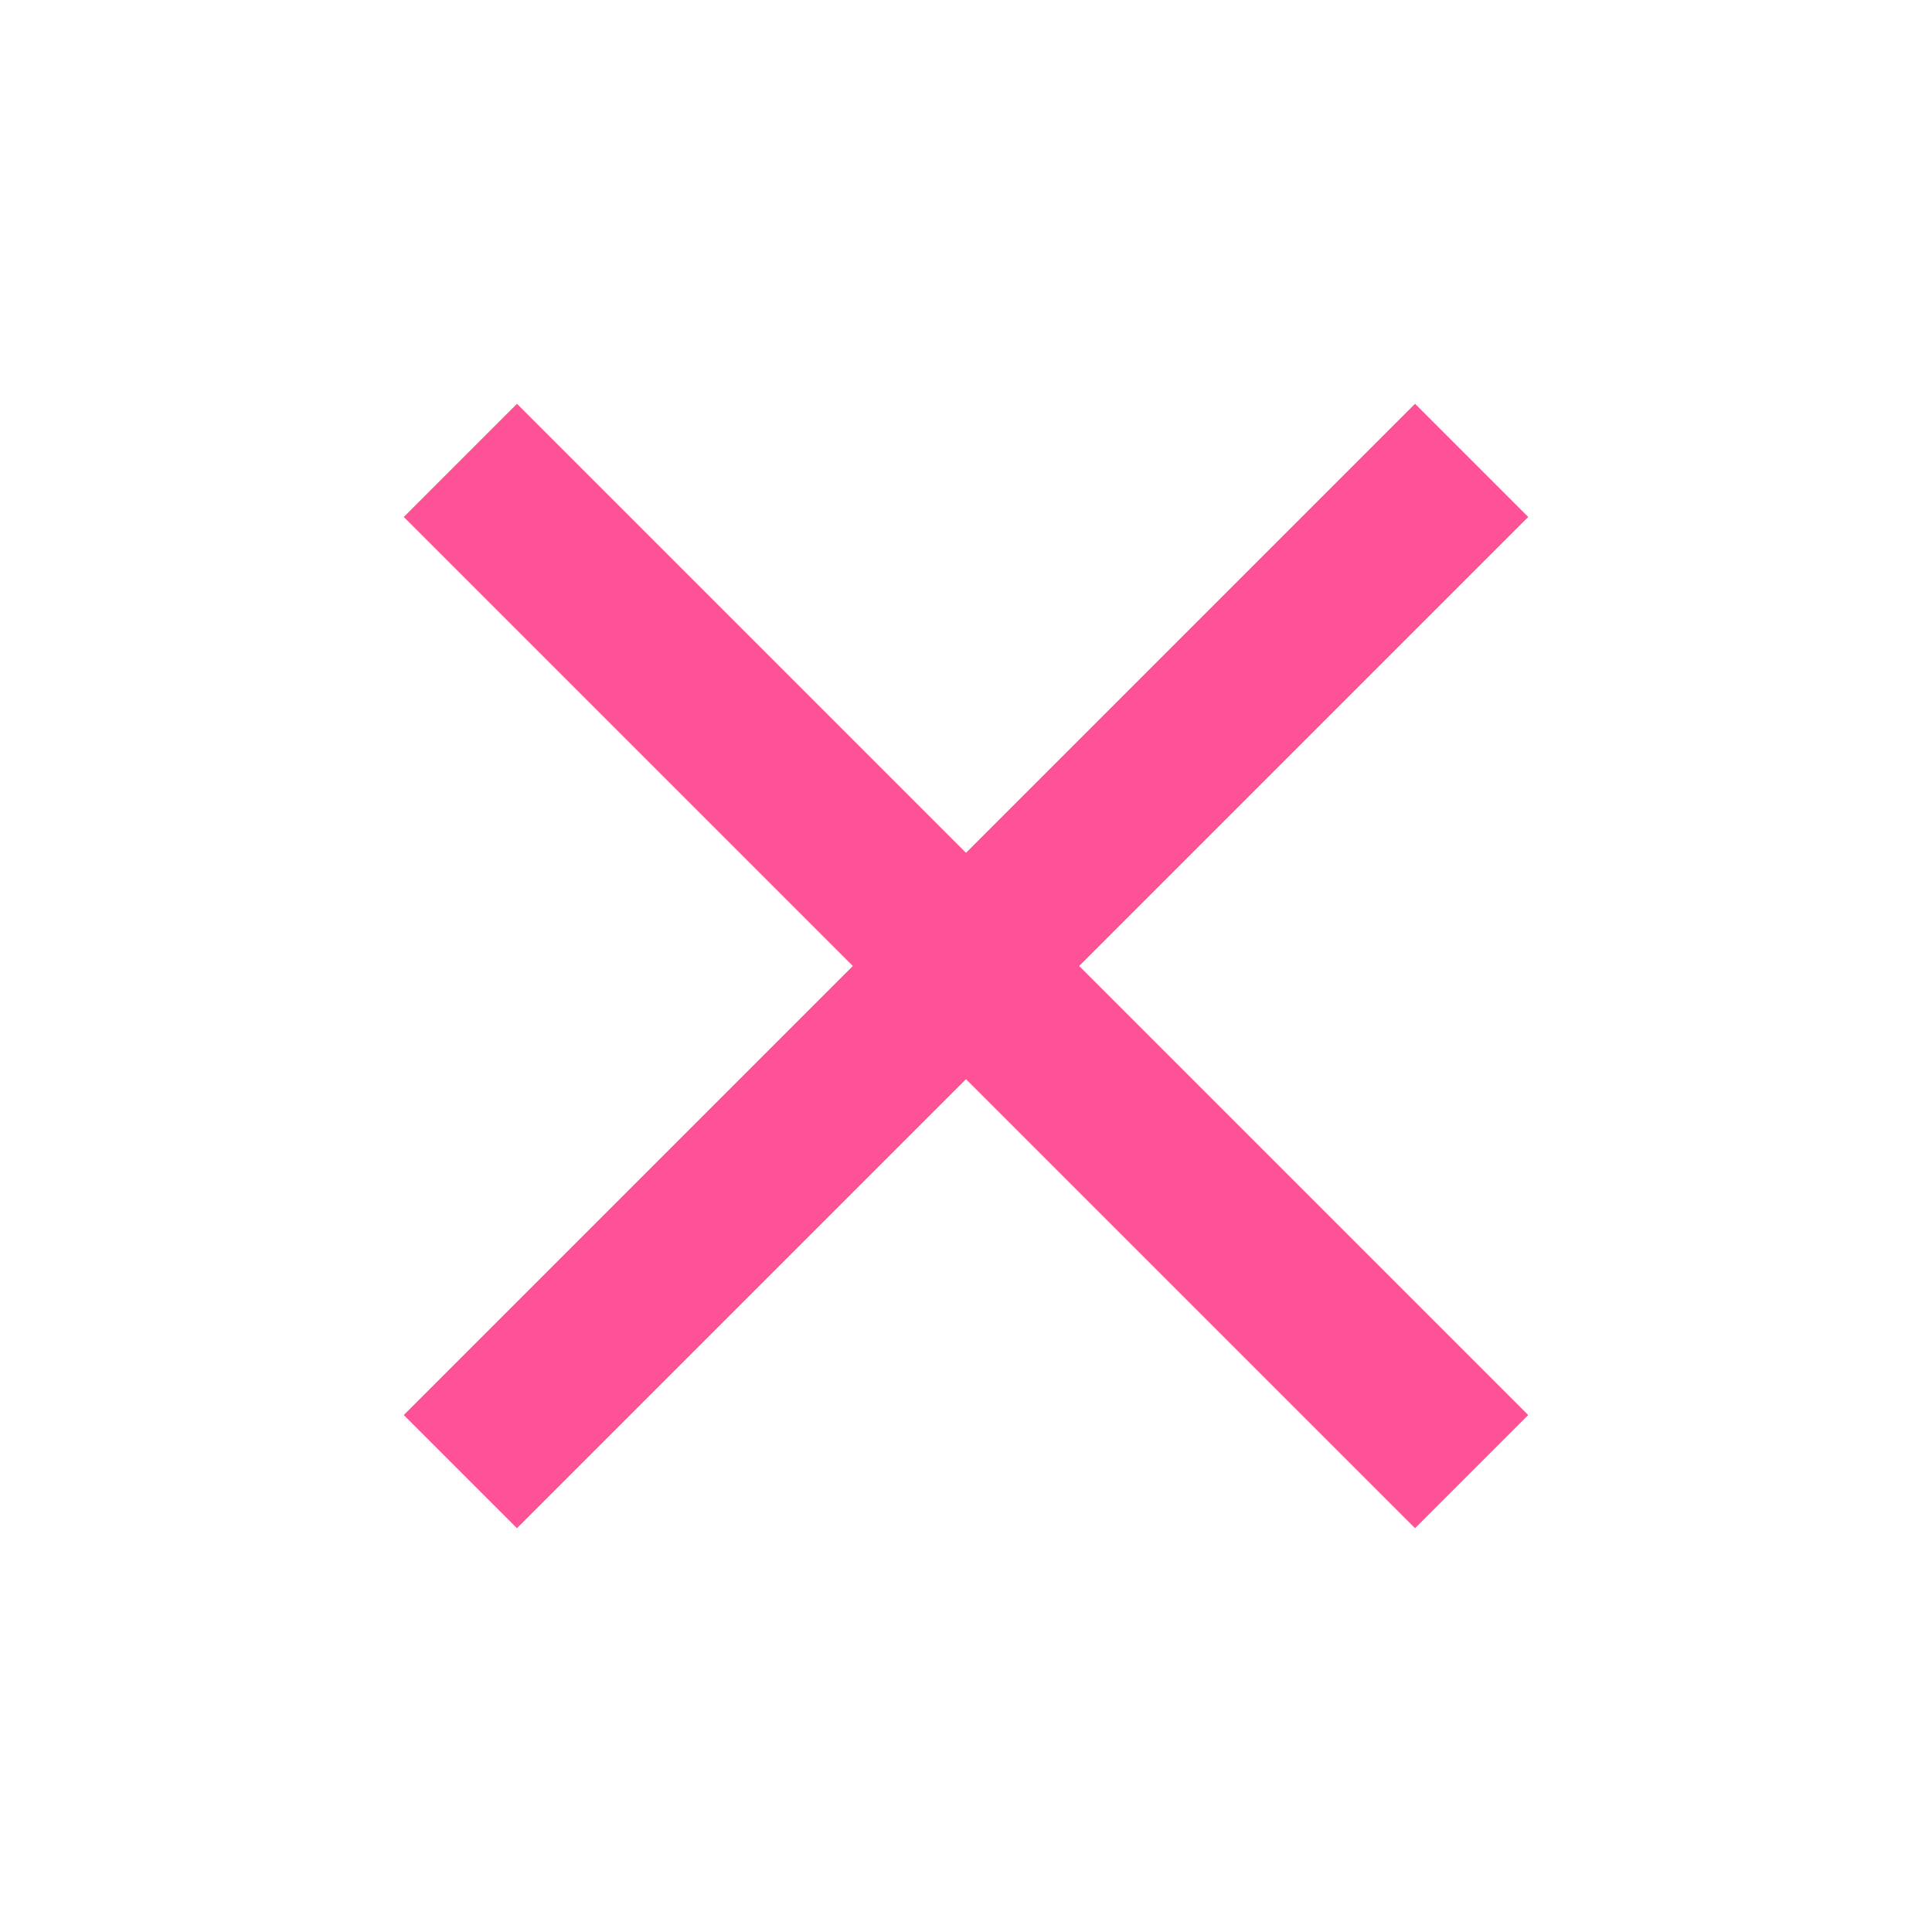 <svg version="1.1" xmlns="http://www.w3.org/2000/svg" width="24" height="24" viewBox="0 0 24 24">
  <path fill="#fe5196" d="M18.984 6.422l-5.578 5.578 5.578 5.578-1.406 1.406-5.578-5.578-5.578 5.578-1.406-1.406 5.578-5.578-5.578-5.578 1.406-1.406 5.578 5.578 5.578-5.578z"></path>
</svg>